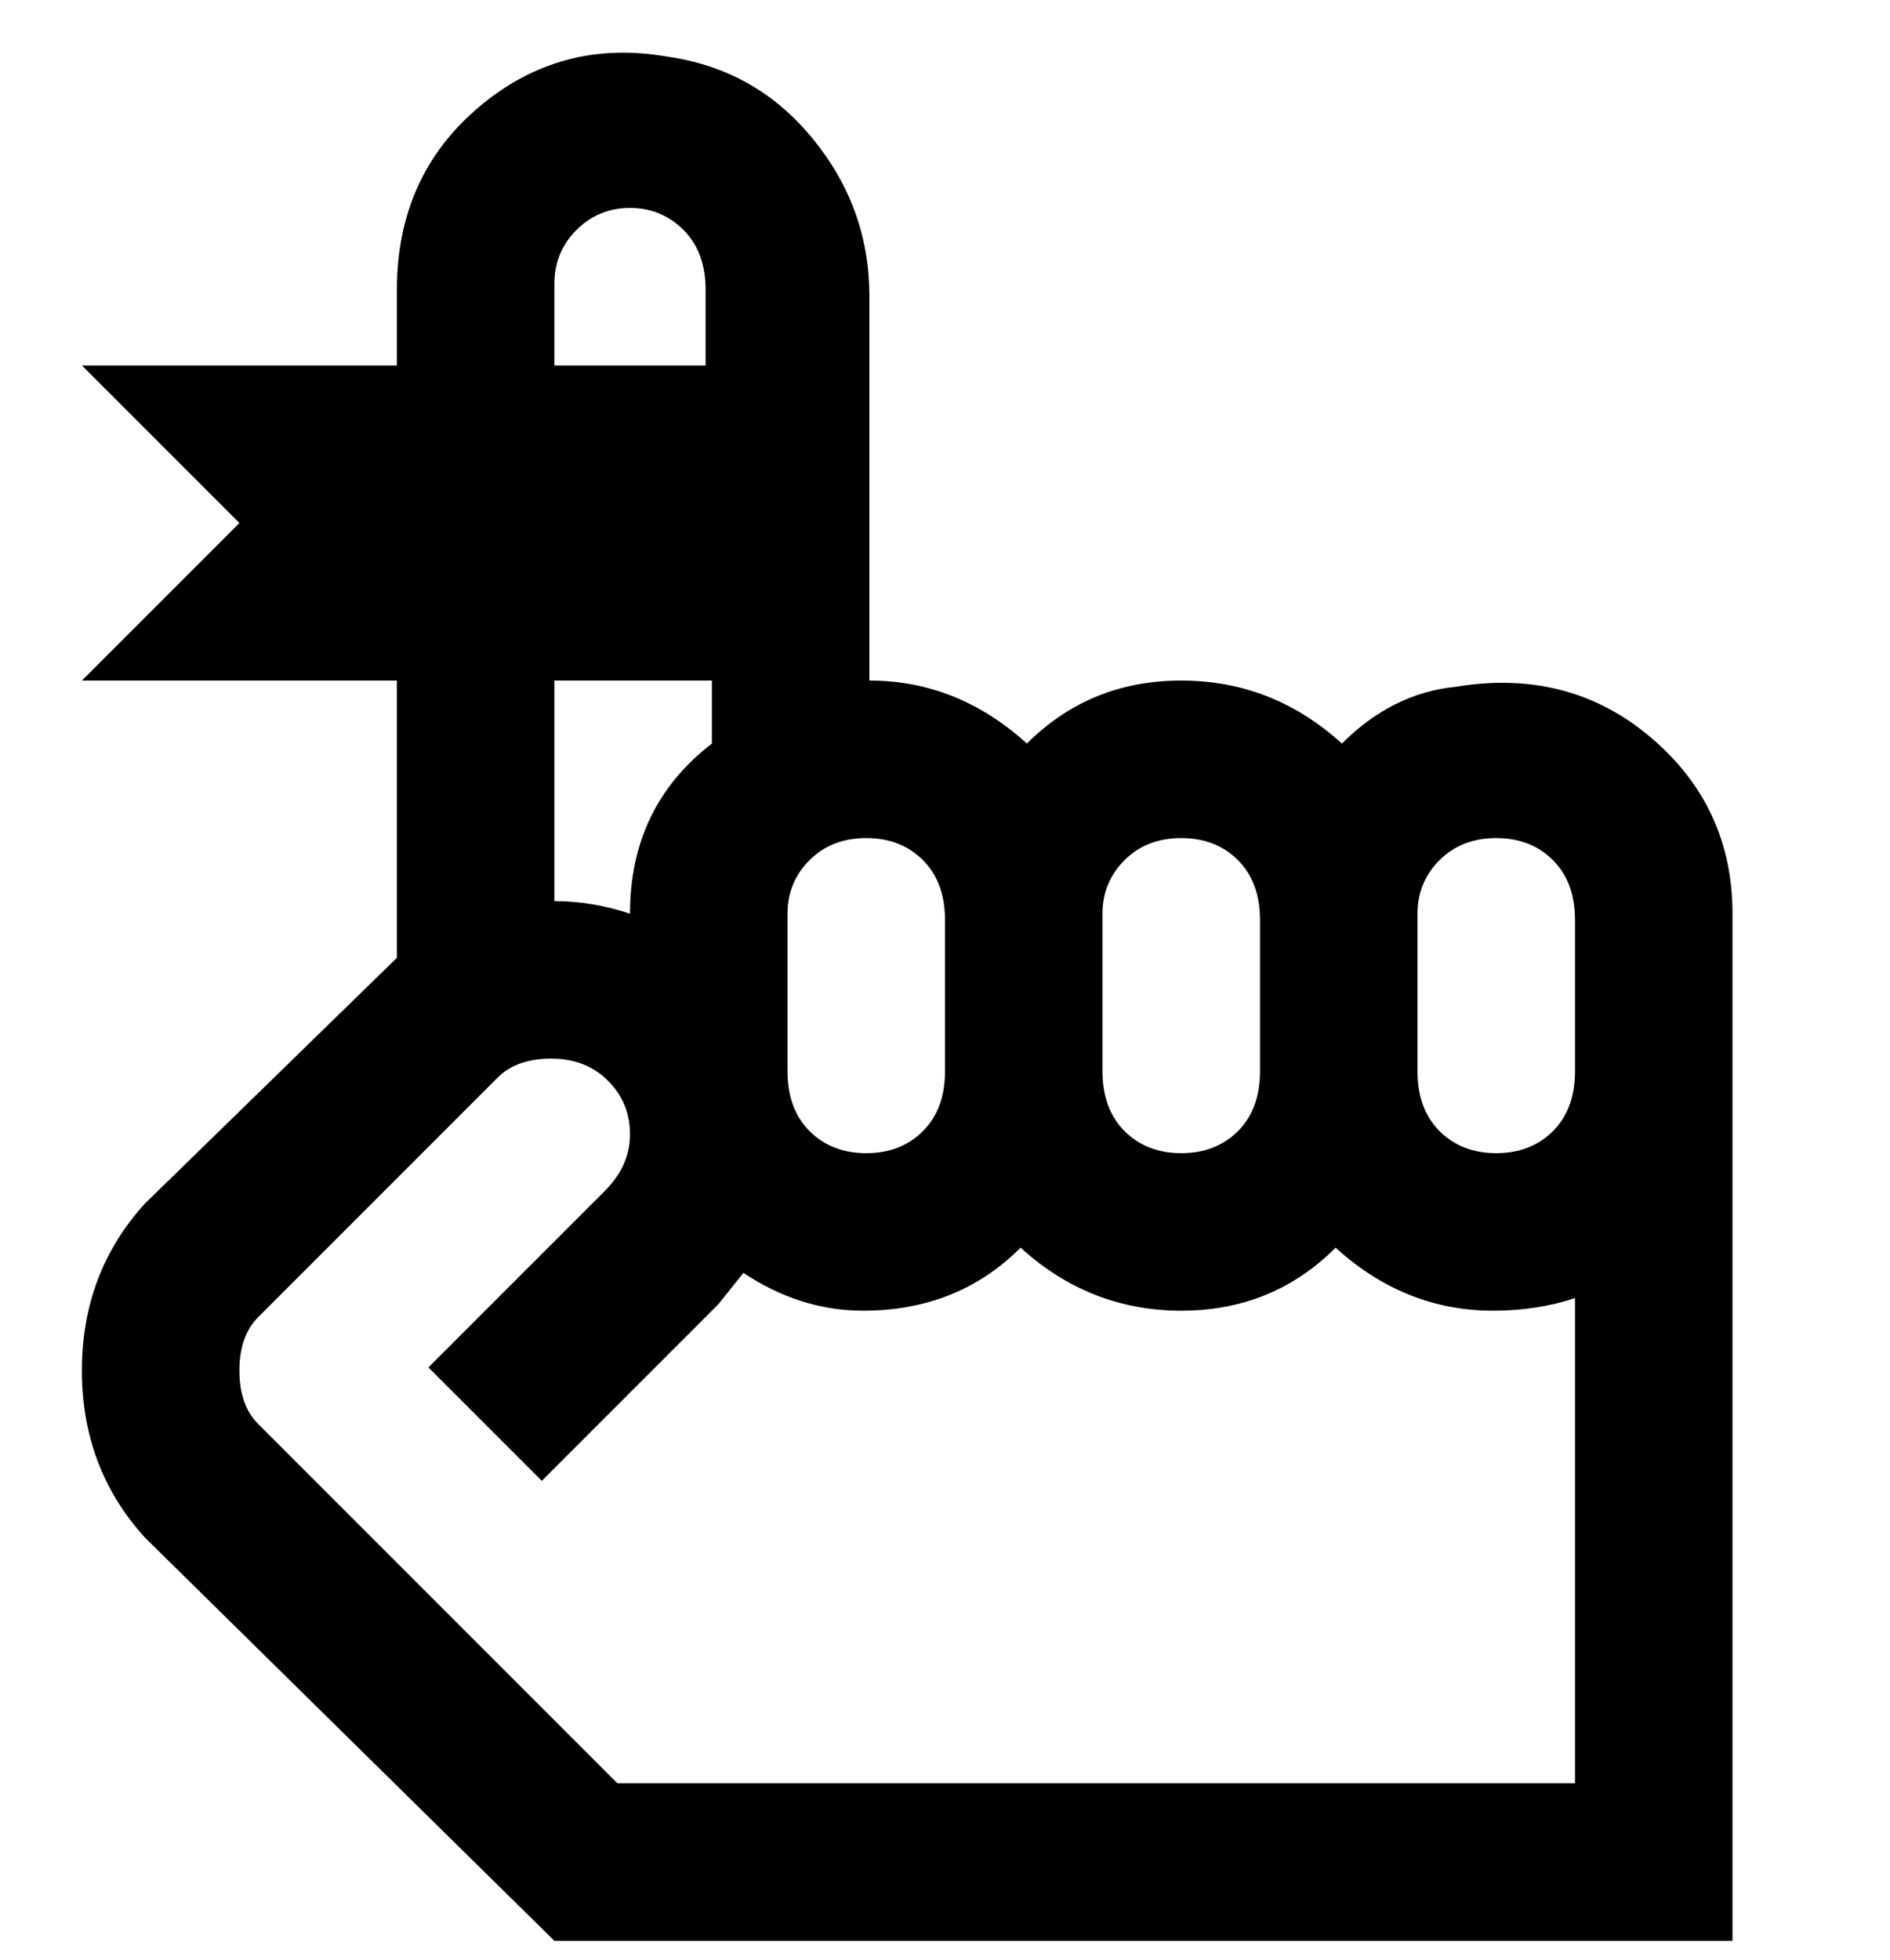 <svg viewBox="0 0 300 311" xmlns="http://www.w3.org/2000/svg"><path d="M262 117q-13-11-31-8-10 1-18 9-11-10-25.5-10T163 118q-11-10-25-10V47q0-14-9-25T106 9q-17-3-30 8T63 46v12H13l25 25-25 25h50v44l-40 39q-10 11-10 26.5T23 244l65 64h187V145q0-17-13-28zm-87 28q0-5 3.5-8.5t9-3.5q5.5 0 9 3.5t3.5 9.5v24q0 6-3.5 9.5t-9 3.5q-5.5 0-9-3.5T175 170v-25zm-50 0q0-5 3.5-8.5t9-3.5q5.5 0 9 3.5t3.5 9.5v24q0 6-3.5 9.5t-9 3.5q-5.5 0-9-3.5T125 170v-25zM88 45q0-5 3.5-8.5T100 33q5 0 8.5 3.5T112 46v12H88V45zm0 63h25v10q-13 10-13 27-6-2-12-2v-35zm162 175H98l-57-57q-3-3-3-8.5t3-8.5l38-38q3-3 8.5-3t9 3.5q3.5 3.5 3.5 8.5t-4 9l-28 28 18 18 28-28 4-5q9 6 19 6 15 0 25-10 11 10 25.5 10t24.5-10q11 10 25 10 7 0 13-2v77zm0-113q0 6-3.5 9.5t-9 3.5q-5.5 0-9-3.5T225 170v-25q0-5 3.5-8.5t9-3.5q5.5 0 9 3.5t3.5 9.5v24z"/></svg>
